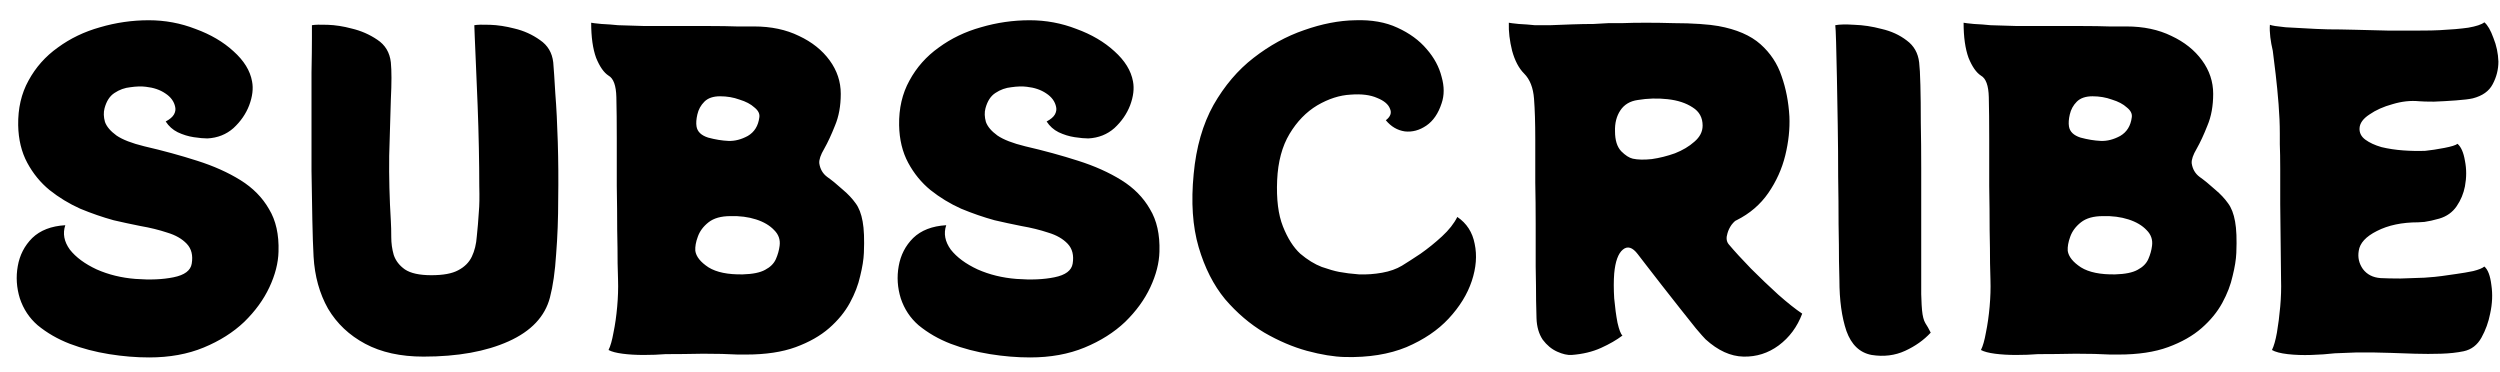 <svg width="121" height="18" viewBox="0 0 121 18" fill="none" xmlns="http://www.w3.org/2000/svg">
<path d="M7.2 0.98C7.987 0.98 8.74 1.12 9.46 1.4C10.193 1.667 10.807 2.027 11.3 2.48C11.807 2.933 12.107 3.42 12.2 3.94C12.267 4.287 12.22 4.673 12.06 5.1C11.9 5.513 11.647 5.88 11.3 6.2C10.953 6.507 10.533 6.673 10.04 6.7C9.867 6.7 9.647 6.68 9.38 6.64C9.113 6.6 8.853 6.52 8.6 6.4C8.36 6.28 8.167 6.107 8.02 5.88C8.22 5.773 8.353 5.66 8.42 5.54C8.487 5.42 8.507 5.3 8.48 5.18C8.427 4.913 8.267 4.693 8 4.52C7.747 4.347 7.433 4.24 7.06 4.2C6.847 4.173 6.6 4.18 6.32 4.22C6.04 4.247 5.78 4.34 5.54 4.5C5.313 4.647 5.153 4.893 5.06 5.24C5.007 5.44 5.013 5.66 5.08 5.9C5.16 6.127 5.347 6.347 5.64 6.56C5.933 6.76 6.38 6.933 6.98 7.08C7.9 7.293 8.753 7.527 9.54 7.78C10.34 8.033 11.04 8.347 11.64 8.72C12.24 9.093 12.7 9.56 13.02 10.12C13.353 10.667 13.507 11.353 13.48 12.18C13.467 12.727 13.32 13.3 13.04 13.9C12.76 14.5 12.353 15.06 11.82 15.58C11.287 16.087 10.633 16.5 9.86 16.82C9.087 17.14 8.207 17.3 7.22 17.3C6.593 17.3 5.947 17.247 5.28 17.14C4.613 17.033 3.98 16.867 3.38 16.64C2.793 16.413 2.273 16.113 1.82 15.74C1.42 15.393 1.133 14.96 0.96 14.44C0.8 13.92 0.767 13.4 0.86 12.88C0.953 12.347 1.187 11.893 1.56 11.52C1.947 11.147 2.48 10.94 3.16 10.9C3.027 11.3 3.1 11.693 3.38 12.08C3.673 12.453 4.107 12.773 4.68 13.04C5.253 13.293 5.88 13.447 6.56 13.5C7.267 13.553 7.88 13.527 8.4 13.42C8.933 13.313 9.227 13.093 9.28 12.76C9.347 12.36 9.267 12.04 9.04 11.8C8.813 11.56 8.5 11.38 8.1 11.26C7.7 11.127 7.267 11.02 6.8 10.94C6.333 10.847 5.9 10.753 5.5 10.66C4.967 10.513 4.427 10.327 3.88 10.1C3.347 9.86 2.853 9.56 2.4 9.2C1.96 8.84 1.6 8.4 1.32 7.88C1.04 7.36 0.893 6.753 0.88 6.06C0.867 5.247 1.033 4.527 1.38 3.9C1.727 3.26 2.2 2.727 2.8 2.3C3.4 1.86 4.08 1.533 4.84 1.32C5.613 1.093 6.4 0.98 7.2 0.98ZM26.777 3.02C26.804 3.327 26.837 3.827 26.877 4.52C26.931 5.2 26.971 5.987 26.997 6.88C27.024 7.773 27.031 8.693 27.017 9.64C27.017 10.573 26.984 11.46 26.917 12.3C26.864 13.14 26.764 13.84 26.617 14.4C26.377 15.32 25.711 16.027 24.617 16.52C23.524 17.013 22.151 17.26 20.497 17.26C19.391 17.26 18.451 17.053 17.677 16.64C16.904 16.227 16.304 15.66 15.877 14.94C15.464 14.207 15.231 13.367 15.177 12.42C15.151 11.953 15.131 11.36 15.117 10.64C15.104 9.907 15.091 9.12 15.077 8.28C15.077 7.427 15.077 6.587 15.077 5.76C15.077 4.933 15.077 4.18 15.077 3.5C15.091 2.807 15.097 2.253 15.097 1.84C15.097 1.427 15.097 1.22 15.097 1.22C15.244 1.193 15.497 1.187 15.857 1.2C16.231 1.213 16.617 1.273 17.017 1.38C17.471 1.487 17.884 1.667 18.257 1.92C18.644 2.173 18.864 2.54 18.917 3.02C18.957 3.42 18.957 4.02 18.917 4.82C18.891 5.607 18.864 6.513 18.837 7.54C18.824 8.553 18.851 9.607 18.917 10.7C18.931 10.927 18.937 11.187 18.937 11.48C18.937 11.773 18.977 12.06 19.057 12.34C19.151 12.62 19.331 12.853 19.597 13.04C19.877 13.227 20.304 13.32 20.877 13.32C21.451 13.32 21.884 13.24 22.177 13.08C22.484 12.92 22.704 12.7 22.837 12.42C22.971 12.14 23.051 11.813 23.077 11.44C23.117 11.067 23.151 10.667 23.177 10.24C23.204 9.96 23.211 9.547 23.197 9C23.197 8.453 23.191 7.84 23.177 7.16C23.164 6.48 23.144 5.793 23.117 5.1C23.091 4.407 23.064 3.767 23.037 3.18C23.011 2.593 22.991 2.12 22.977 1.76C22.964 1.4 22.957 1.22 22.957 1.22C23.104 1.193 23.357 1.187 23.717 1.2C24.091 1.213 24.484 1.273 24.897 1.38C25.351 1.487 25.764 1.673 26.137 1.94C26.511 2.193 26.724 2.553 26.777 3.02ZM40.792 9.18C41.046 9.393 41.252 9.613 41.413 9.84C41.572 10.053 41.686 10.347 41.752 10.72C41.819 11.08 41.839 11.587 41.812 12.24C41.799 12.56 41.739 12.933 41.633 13.36C41.539 13.787 41.373 14.22 41.133 14.66C40.892 15.1 40.559 15.507 40.133 15.88C39.706 16.253 39.166 16.56 38.513 16.8C37.859 17.04 37.059 17.16 36.112 17.16H35.712C35.246 17.133 34.686 17.12 34.032 17.12C33.379 17.133 32.773 17.14 32.212 17.14C31.879 17.167 31.526 17.18 31.152 17.18C30.779 17.18 30.439 17.16 30.133 17.12C29.826 17.08 29.599 17.02 29.453 16.94C29.546 16.753 29.626 16.473 29.692 16.1C29.773 15.713 29.832 15.293 29.872 14.84C29.913 14.387 29.926 13.953 29.913 13.54C29.913 13.433 29.906 13.167 29.892 12.74C29.892 12.3 29.886 11.76 29.872 11.12C29.872 10.467 29.866 9.76 29.852 9C29.852 8.24 29.852 7.48 29.852 6.72C29.852 5.933 29.846 5.26 29.832 4.7C29.819 4.14 29.692 3.793 29.453 3.66C29.226 3.513 29.026 3.227 28.852 2.8C28.692 2.36 28.613 1.793 28.613 1.1C28.666 1.113 28.832 1.133 29.113 1.16C29.392 1.173 29.659 1.193 29.913 1.22C30.219 1.233 30.652 1.247 31.212 1.26C31.786 1.26 32.379 1.26 32.992 1.26C33.459 1.26 33.926 1.26 34.392 1.26C34.859 1.26 35.279 1.267 35.653 1.28C36.039 1.28 36.319 1.28 36.492 1.28C37.319 1.28 38.046 1.433 38.672 1.74C39.299 2.033 39.792 2.427 40.153 2.92C40.513 3.413 40.693 3.953 40.693 4.54C40.693 5.127 40.599 5.64 40.413 6.08C40.239 6.52 40.066 6.893 39.892 7.2C39.719 7.493 39.639 7.727 39.653 7.9C39.693 8.18 39.819 8.4 40.032 8.56C40.259 8.72 40.513 8.927 40.792 9.18ZM36.752 5.68C36.779 5.507 36.699 5.347 36.513 5.2C36.339 5.04 36.099 4.913 35.792 4.82C35.499 4.713 35.186 4.66 34.852 4.66C34.519 4.66 34.266 4.747 34.093 4.92C33.919 5.093 33.806 5.3 33.752 5.54C33.699 5.767 33.686 5.96 33.712 6.12C33.752 6.373 33.939 6.553 34.273 6.66C34.619 6.753 34.946 6.807 35.252 6.82C35.559 6.833 35.873 6.753 36.193 6.58C36.513 6.393 36.699 6.093 36.752 5.68ZM35.953 13.28C36.432 13.267 36.792 13.193 37.032 13.06C37.286 12.927 37.459 12.753 37.553 12.54C37.646 12.327 37.706 12.113 37.733 11.9C37.773 11.607 37.686 11.353 37.472 11.14C37.259 10.913 36.966 10.74 36.593 10.62C36.219 10.5 35.806 10.447 35.352 10.46C34.899 10.46 34.546 10.56 34.292 10.76C34.039 10.96 33.866 11.193 33.773 11.46C33.679 11.713 33.639 11.94 33.653 12.14C33.693 12.42 33.906 12.687 34.292 12.94C34.679 13.18 35.233 13.293 35.953 13.28ZM49.837 0.98C50.623 0.98 51.377 1.12 52.097 1.4C52.83 1.667 53.443 2.027 53.937 2.48C54.443 2.933 54.743 3.42 54.837 3.94C54.903 4.287 54.857 4.673 54.697 5.1C54.537 5.513 54.283 5.88 53.937 6.2C53.59 6.507 53.17 6.673 52.677 6.7C52.503 6.7 52.283 6.68 52.017 6.64C51.75 6.6 51.49 6.52 51.237 6.4C50.997 6.28 50.803 6.107 50.657 5.88C50.857 5.773 50.99 5.66 51.057 5.54C51.123 5.42 51.143 5.3 51.117 5.18C51.063 4.913 50.903 4.693 50.637 4.52C50.383 4.347 50.07 4.24 49.697 4.2C49.483 4.173 49.237 4.18 48.957 4.22C48.677 4.247 48.417 4.34 48.177 4.5C47.95 4.647 47.79 4.893 47.697 5.24C47.643 5.44 47.65 5.66 47.717 5.9C47.797 6.127 47.983 6.347 48.277 6.56C48.57 6.76 49.017 6.933 49.617 7.08C50.537 7.293 51.39 7.527 52.177 7.78C52.977 8.033 53.677 8.347 54.277 8.72C54.877 9.093 55.337 9.56 55.657 10.12C55.99 10.667 56.143 11.353 56.117 12.18C56.103 12.727 55.957 13.3 55.677 13.9C55.397 14.5 54.99 15.06 54.457 15.58C53.923 16.087 53.27 16.5 52.497 16.82C51.723 17.14 50.843 17.3 49.857 17.3C49.23 17.3 48.583 17.247 47.917 17.14C47.25 17.033 46.617 16.867 46.017 16.64C45.43 16.413 44.91 16.113 44.457 15.74C44.057 15.393 43.77 14.96 43.597 14.44C43.437 13.92 43.403 13.4 43.497 12.88C43.59 12.347 43.823 11.893 44.197 11.52C44.583 11.147 45.117 10.94 45.797 10.9C45.663 11.3 45.737 11.693 46.017 12.08C46.31 12.453 46.743 12.773 47.317 13.04C47.89 13.293 48.517 13.447 49.197 13.5C49.903 13.553 50.517 13.527 51.037 13.42C51.57 13.313 51.863 13.093 51.917 12.76C51.983 12.36 51.903 12.04 51.677 11.8C51.45 11.56 51.137 11.38 50.737 11.26C50.337 11.127 49.903 11.02 49.437 10.94C48.97 10.847 48.537 10.753 48.137 10.66C47.603 10.513 47.063 10.327 46.517 10.1C45.983 9.86 45.49 9.56 45.037 9.2C44.597 8.84 44.237 8.4 43.957 7.88C43.677 7.36 43.53 6.753 43.517 6.06C43.503 5.247 43.67 4.527 44.017 3.9C44.363 3.26 44.837 2.727 45.437 2.3C46.037 1.86 46.717 1.533 47.477 1.32C48.25 1.093 49.037 0.98 49.837 0.98ZM69.774 5C69.614 5.493 69.367 5.853 69.034 6.08C68.701 6.307 68.354 6.4 67.994 6.36C67.634 6.307 67.327 6.127 67.074 5.82C67.301 5.647 67.367 5.46 67.274 5.26C67.194 5.047 66.987 4.873 66.654 4.74C66.321 4.593 65.894 4.54 65.374 4.58C64.841 4.607 64.301 4.78 63.754 5.1C63.221 5.42 62.774 5.88 62.414 6.48C62.054 7.08 61.854 7.827 61.814 8.72C61.774 9.64 61.867 10.387 62.094 10.96C62.321 11.533 62.601 11.973 62.934 12.28C63.281 12.573 63.627 12.787 63.974 12.92C64.321 13.04 64.601 13.12 64.814 13.16C65.094 13.213 65.414 13.253 65.774 13.28C66.147 13.293 66.521 13.267 66.894 13.2C67.267 13.133 67.587 13.02 67.854 12.86C68.094 12.713 68.394 12.52 68.754 12.28C69.114 12.027 69.461 11.747 69.794 11.44C70.127 11.133 70.374 10.82 70.534 10.5C70.987 10.807 71.267 11.24 71.374 11.8C71.494 12.36 71.447 12.96 71.234 13.6C71.021 14.24 70.647 14.847 70.114 15.42C69.594 15.98 68.914 16.44 68.074 16.8C67.234 17.147 66.241 17.307 65.094 17.28C64.561 17.267 63.947 17.167 63.254 16.98C62.574 16.793 61.887 16.5 61.194 16.1C60.501 15.687 59.867 15.147 59.294 14.48C58.734 13.8 58.307 12.96 58.014 11.96C57.721 10.96 57.641 9.78 57.774 8.42C57.894 7.127 58.214 6.013 58.734 5.08C59.267 4.147 59.914 3.387 60.674 2.8C61.447 2.2 62.261 1.753 63.114 1.46C63.981 1.153 64.807 0.993 65.594 0.98C66.381 0.953 67.061 1.073 67.634 1.34C68.221 1.607 68.694 1.953 69.054 2.38C69.414 2.793 69.654 3.24 69.774 3.72C69.907 4.187 69.907 4.613 69.774 5ZM84.047 10.66C83.993 10.673 83.913 10.747 83.807 10.88C83.713 11.013 83.647 11.153 83.607 11.3C83.54 11.513 83.56 11.687 83.667 11.82C83.947 12.153 84.307 12.547 84.747 13C85.187 13.44 85.627 13.86 86.067 14.26C86.52 14.66 86.907 14.967 87.227 15.18C86.987 15.82 86.607 16.333 86.087 16.72C85.58 17.093 85.013 17.273 84.387 17.26C83.76 17.247 83.147 16.967 82.547 16.42C82.467 16.34 82.313 16.167 82.087 15.9C81.86 15.62 81.6 15.293 81.307 14.92C81.013 14.547 80.72 14.173 80.427 13.8C80.133 13.427 79.88 13.1 79.667 12.82C79.453 12.54 79.32 12.367 79.267 12.3C79.013 11.967 78.773 11.893 78.547 12.08C78.32 12.267 78.18 12.653 78.127 13.24C78.1 13.587 78.1 13.987 78.127 14.44C78.167 14.88 78.22 15.273 78.287 15.62C78.367 15.967 78.447 16.173 78.527 16.24C78.247 16.453 77.9 16.653 77.487 16.84C77.073 17.027 76.6 17.14 76.067 17.18C75.867 17.193 75.633 17.14 75.367 17.02C75.1 16.9 74.867 16.707 74.667 16.44C74.48 16.16 74.38 15.813 74.367 15.4C74.367 15.293 74.36 15.013 74.347 14.56C74.347 14.107 74.34 13.553 74.327 12.9C74.327 12.233 74.327 11.547 74.327 10.84C74.327 10.133 74.32 9.467 74.307 8.84C74.307 8.213 74.307 7.707 74.307 7.32C74.307 6.933 74.307 6.74 74.307 6.74C74.307 5.953 74.287 5.3 74.247 4.78C74.207 4.247 74.047 3.84 73.767 3.56C73.513 3.307 73.32 2.94 73.187 2.46C73.067 1.98 73.013 1.527 73.027 1.1C73.08 1.113 73.24 1.133 73.507 1.16C73.773 1.173 74.033 1.193 74.287 1.22C74.46 1.22 74.707 1.22 75.027 1.22C75.36 1.207 75.713 1.193 76.087 1.18C76.46 1.167 76.807 1.16 77.127 1.16C77.447 1.147 77.687 1.133 77.847 1.12C77.967 1.12 78.187 1.12 78.507 1.12C78.84 1.107 79.227 1.1 79.667 1.1C80.107 1.1 80.553 1.107 81.007 1.12C81.46 1.12 81.88 1.133 82.267 1.16C82.653 1.187 82.953 1.22 83.167 1.26C84.047 1.42 84.727 1.713 85.207 2.14C85.687 2.567 86.027 3.08 86.227 3.68C86.44 4.28 86.567 4.933 86.607 5.64C86.633 6.24 86.567 6.867 86.407 7.52C86.247 8.173 85.973 8.78 85.587 9.34C85.2 9.9 84.687 10.34 84.047 10.66ZM78.167 6.36C78.167 6.787 78.267 7.107 78.467 7.32C78.667 7.52 78.853 7.64 79.027 7.68C79.267 7.733 79.573 7.74 79.947 7.7C80.32 7.647 80.693 7.553 81.067 7.42C81.44 7.273 81.753 7.087 82.007 6.86C82.273 6.633 82.407 6.373 82.407 6.08C82.407 5.693 82.247 5.4 81.927 5.2C81.607 4.987 81.2 4.853 80.707 4.8C80.227 4.747 79.747 4.76 79.267 4.84C78.893 4.893 78.613 5.06 78.427 5.34C78.24 5.62 78.153 5.96 78.167 6.36ZM90.587 17.18C90.014 17.073 89.607 16.687 89.367 16.02C89.141 15.353 89.027 14.527 89.027 13.54C89.027 13.42 89.021 13.12 89.007 12.64C89.007 12.16 89.001 11.567 88.987 10.86C88.987 10.14 88.981 9.367 88.967 8.54C88.967 7.713 88.961 6.887 88.947 6.06C88.934 5.233 88.921 4.473 88.907 3.78C88.894 3.073 88.881 2.493 88.867 2.04C88.854 1.587 88.841 1.313 88.827 1.22C89.027 1.18 89.334 1.173 89.747 1.2C90.174 1.213 90.614 1.28 91.067 1.4C91.534 1.507 91.941 1.693 92.287 1.96C92.634 2.213 92.834 2.567 92.887 3.02C92.914 3.233 92.934 3.6 92.947 4.12C92.961 4.627 92.967 5.233 92.967 5.94C92.981 6.633 92.987 7.373 92.987 8.16C92.987 8.947 92.987 9.727 92.987 10.5C92.987 11.26 92.987 11.967 92.987 12.62C92.987 13.26 92.987 13.8 92.987 14.24C93.001 14.667 93.014 14.927 93.027 15.02C93.054 15.3 93.107 15.507 93.187 15.64C93.267 15.76 93.354 15.913 93.447 16.1C93.114 16.46 92.701 16.753 92.207 16.98C91.714 17.207 91.174 17.273 90.587 17.18ZM107.218 9.18C107.472 9.393 107.678 9.613 107.838 9.84C107.998 10.053 108.112 10.347 108.178 10.72C108.245 11.08 108.265 11.587 108.238 12.24C108.225 12.56 108.165 12.933 108.058 13.36C107.965 13.787 107.798 14.22 107.558 14.66C107.318 15.1 106.985 15.507 106.558 15.88C106.132 16.253 105.592 16.56 104.938 16.8C104.285 17.04 103.485 17.16 102.538 17.16H102.138C101.672 17.133 101.112 17.12 100.458 17.12C99.805 17.133 99.198 17.14 98.638 17.14C98.305 17.167 97.952 17.18 97.578 17.18C97.205 17.18 96.865 17.16 96.558 17.12C96.252 17.08 96.025 17.02 95.878 16.94C95.972 16.753 96.052 16.473 96.118 16.1C96.198 15.713 96.258 15.293 96.298 14.84C96.338 14.387 96.352 13.953 96.338 13.54C96.338 13.433 96.332 13.167 96.318 12.74C96.318 12.3 96.312 11.76 96.298 11.12C96.298 10.467 96.292 9.76 96.278 9C96.278 8.24 96.278 7.48 96.278 6.72C96.278 5.933 96.272 5.26 96.258 4.7C96.245 4.14 96.118 3.793 95.878 3.66C95.652 3.513 95.452 3.227 95.278 2.8C95.118 2.36 95.038 1.793 95.038 1.1C95.092 1.113 95.258 1.133 95.538 1.16C95.818 1.173 96.085 1.193 96.338 1.22C96.645 1.233 97.078 1.247 97.638 1.26C98.212 1.26 98.805 1.26 99.418 1.26C99.885 1.26 100.352 1.26 100.818 1.26C101.285 1.26 101.705 1.267 102.078 1.28C102.465 1.28 102.745 1.28 102.918 1.28C103.745 1.28 104.472 1.433 105.098 1.74C105.725 2.033 106.218 2.427 106.578 2.92C106.938 3.413 107.118 3.953 107.118 4.54C107.118 5.127 107.025 5.64 106.838 6.08C106.665 6.52 106.492 6.893 106.318 7.2C106.145 7.493 106.065 7.727 106.078 7.9C106.118 8.18 106.245 8.4 106.458 8.56C106.685 8.72 106.938 8.927 107.218 9.18ZM103.178 5.68C103.205 5.507 103.125 5.347 102.938 5.2C102.765 5.04 102.525 4.913 102.218 4.82C101.925 4.713 101.612 4.66 101.278 4.66C100.945 4.66 100.692 4.747 100.518 4.92C100.345 5.093 100.232 5.3 100.178 5.54C100.125 5.767 100.112 5.96 100.138 6.12C100.178 6.373 100.365 6.553 100.698 6.66C101.045 6.753 101.372 6.807 101.678 6.82C101.985 6.833 102.298 6.753 102.618 6.58C102.938 6.393 103.125 6.093 103.178 5.68ZM102.378 13.28C102.858 13.267 103.218 13.193 103.458 13.06C103.712 12.927 103.885 12.753 103.978 12.54C104.072 12.327 104.132 12.113 104.158 11.9C104.198 11.607 104.112 11.353 103.898 11.14C103.685 10.913 103.392 10.74 103.018 10.62C102.645 10.5 102.232 10.447 101.778 10.46C101.325 10.46 100.972 10.56 100.718 10.76C100.465 10.96 100.292 11.193 100.198 11.46C100.105 11.713 100.065 11.94 100.078 12.14C100.118 12.42 100.332 12.687 100.718 12.94C101.105 13.18 101.658 13.293 102.378 13.28ZM118.183 13.36C118.369 13.333 118.603 13.3 118.883 13.26C119.176 13.22 119.449 13.173 119.703 13.12C119.969 13.053 120.149 12.98 120.243 12.9C120.416 13.047 120.529 13.347 120.583 13.8C120.649 14.24 120.629 14.7 120.523 15.18C120.443 15.593 120.303 15.98 120.103 16.34C119.903 16.7 119.616 16.92 119.243 17C118.923 17.067 118.556 17.107 118.143 17.12C117.729 17.133 117.309 17.133 116.883 17.12C116.456 17.107 116.063 17.093 115.703 17.08C115.356 17.067 115.089 17.06 114.903 17.06C114.716 17.06 114.423 17.06 114.023 17.06C113.636 17.073 113.296 17.087 113.003 17.1C112.656 17.14 112.276 17.167 111.863 17.18C111.449 17.193 111.069 17.18 110.723 17.14C110.376 17.1 110.123 17.033 109.963 16.94C110.056 16.753 110.136 16.473 110.203 16.1C110.269 15.713 110.323 15.293 110.363 14.84C110.403 14.387 110.416 13.953 110.403 13.54L110.363 9.88V8.18C110.363 7.7 110.356 7.3 110.343 6.98C110.343 6.66 110.343 6.487 110.343 6.46C110.343 6.02 110.323 5.547 110.283 5.04C110.243 4.533 110.196 4.053 110.143 3.6C110.089 3.133 110.043 2.753 110.003 2.46C109.949 2.233 109.909 2.013 109.883 1.8C109.856 1.573 109.849 1.373 109.863 1.2C109.956 1.24 110.209 1.28 110.623 1.32C111.049 1.347 111.543 1.373 112.103 1.4C112.143 1.4 112.336 1.407 112.683 1.42C113.029 1.42 113.456 1.427 113.963 1.44C114.483 1.453 115.016 1.467 115.563 1.48C116.123 1.48 116.629 1.48 117.083 1.48C117.536 1.48 117.869 1.473 118.083 1.46C118.629 1.433 119.089 1.393 119.463 1.34C119.849 1.273 120.109 1.187 120.243 1.08C120.403 1.213 120.549 1.467 120.683 1.84C120.829 2.2 120.909 2.58 120.923 2.98C120.923 3.367 120.829 3.733 120.643 4.08C120.469 4.413 120.149 4.64 119.683 4.76C119.509 4.8 119.236 4.833 118.863 4.86C118.503 4.887 118.149 4.907 117.803 4.92C117.469 4.92 117.229 4.913 117.083 4.9C116.669 4.86 116.243 4.907 115.803 5.04C115.363 5.16 114.989 5.327 114.683 5.54C114.376 5.74 114.216 5.96 114.202 6.2C114.189 6.427 114.283 6.613 114.483 6.76C114.683 6.907 114.943 7.027 115.263 7.12C115.596 7.2 115.949 7.253 116.323 7.28C116.696 7.307 117.049 7.313 117.383 7.3C117.649 7.273 117.956 7.227 118.303 7.16C118.649 7.093 118.863 7.027 118.943 6.96C119.116 7.107 119.236 7.38 119.303 7.78C119.383 8.18 119.383 8.593 119.303 9.02C119.236 9.367 119.103 9.687 118.903 9.98C118.703 10.273 118.423 10.473 118.063 10.58C117.783 10.66 117.543 10.713 117.343 10.74C117.143 10.753 117.043 10.76 117.043 10.76C116.256 10.76 115.589 10.9 115.043 11.18C114.509 11.447 114.216 11.767 114.163 12.14C114.109 12.46 114.176 12.753 114.363 13.02C114.563 13.287 114.849 13.433 115.223 13.46C115.476 13.473 115.796 13.48 116.183 13.48C116.583 13.467 116.969 13.453 117.343 13.44C117.729 13.413 118.009 13.387 118.183 13.36Z" fill="black"/>
</svg>
